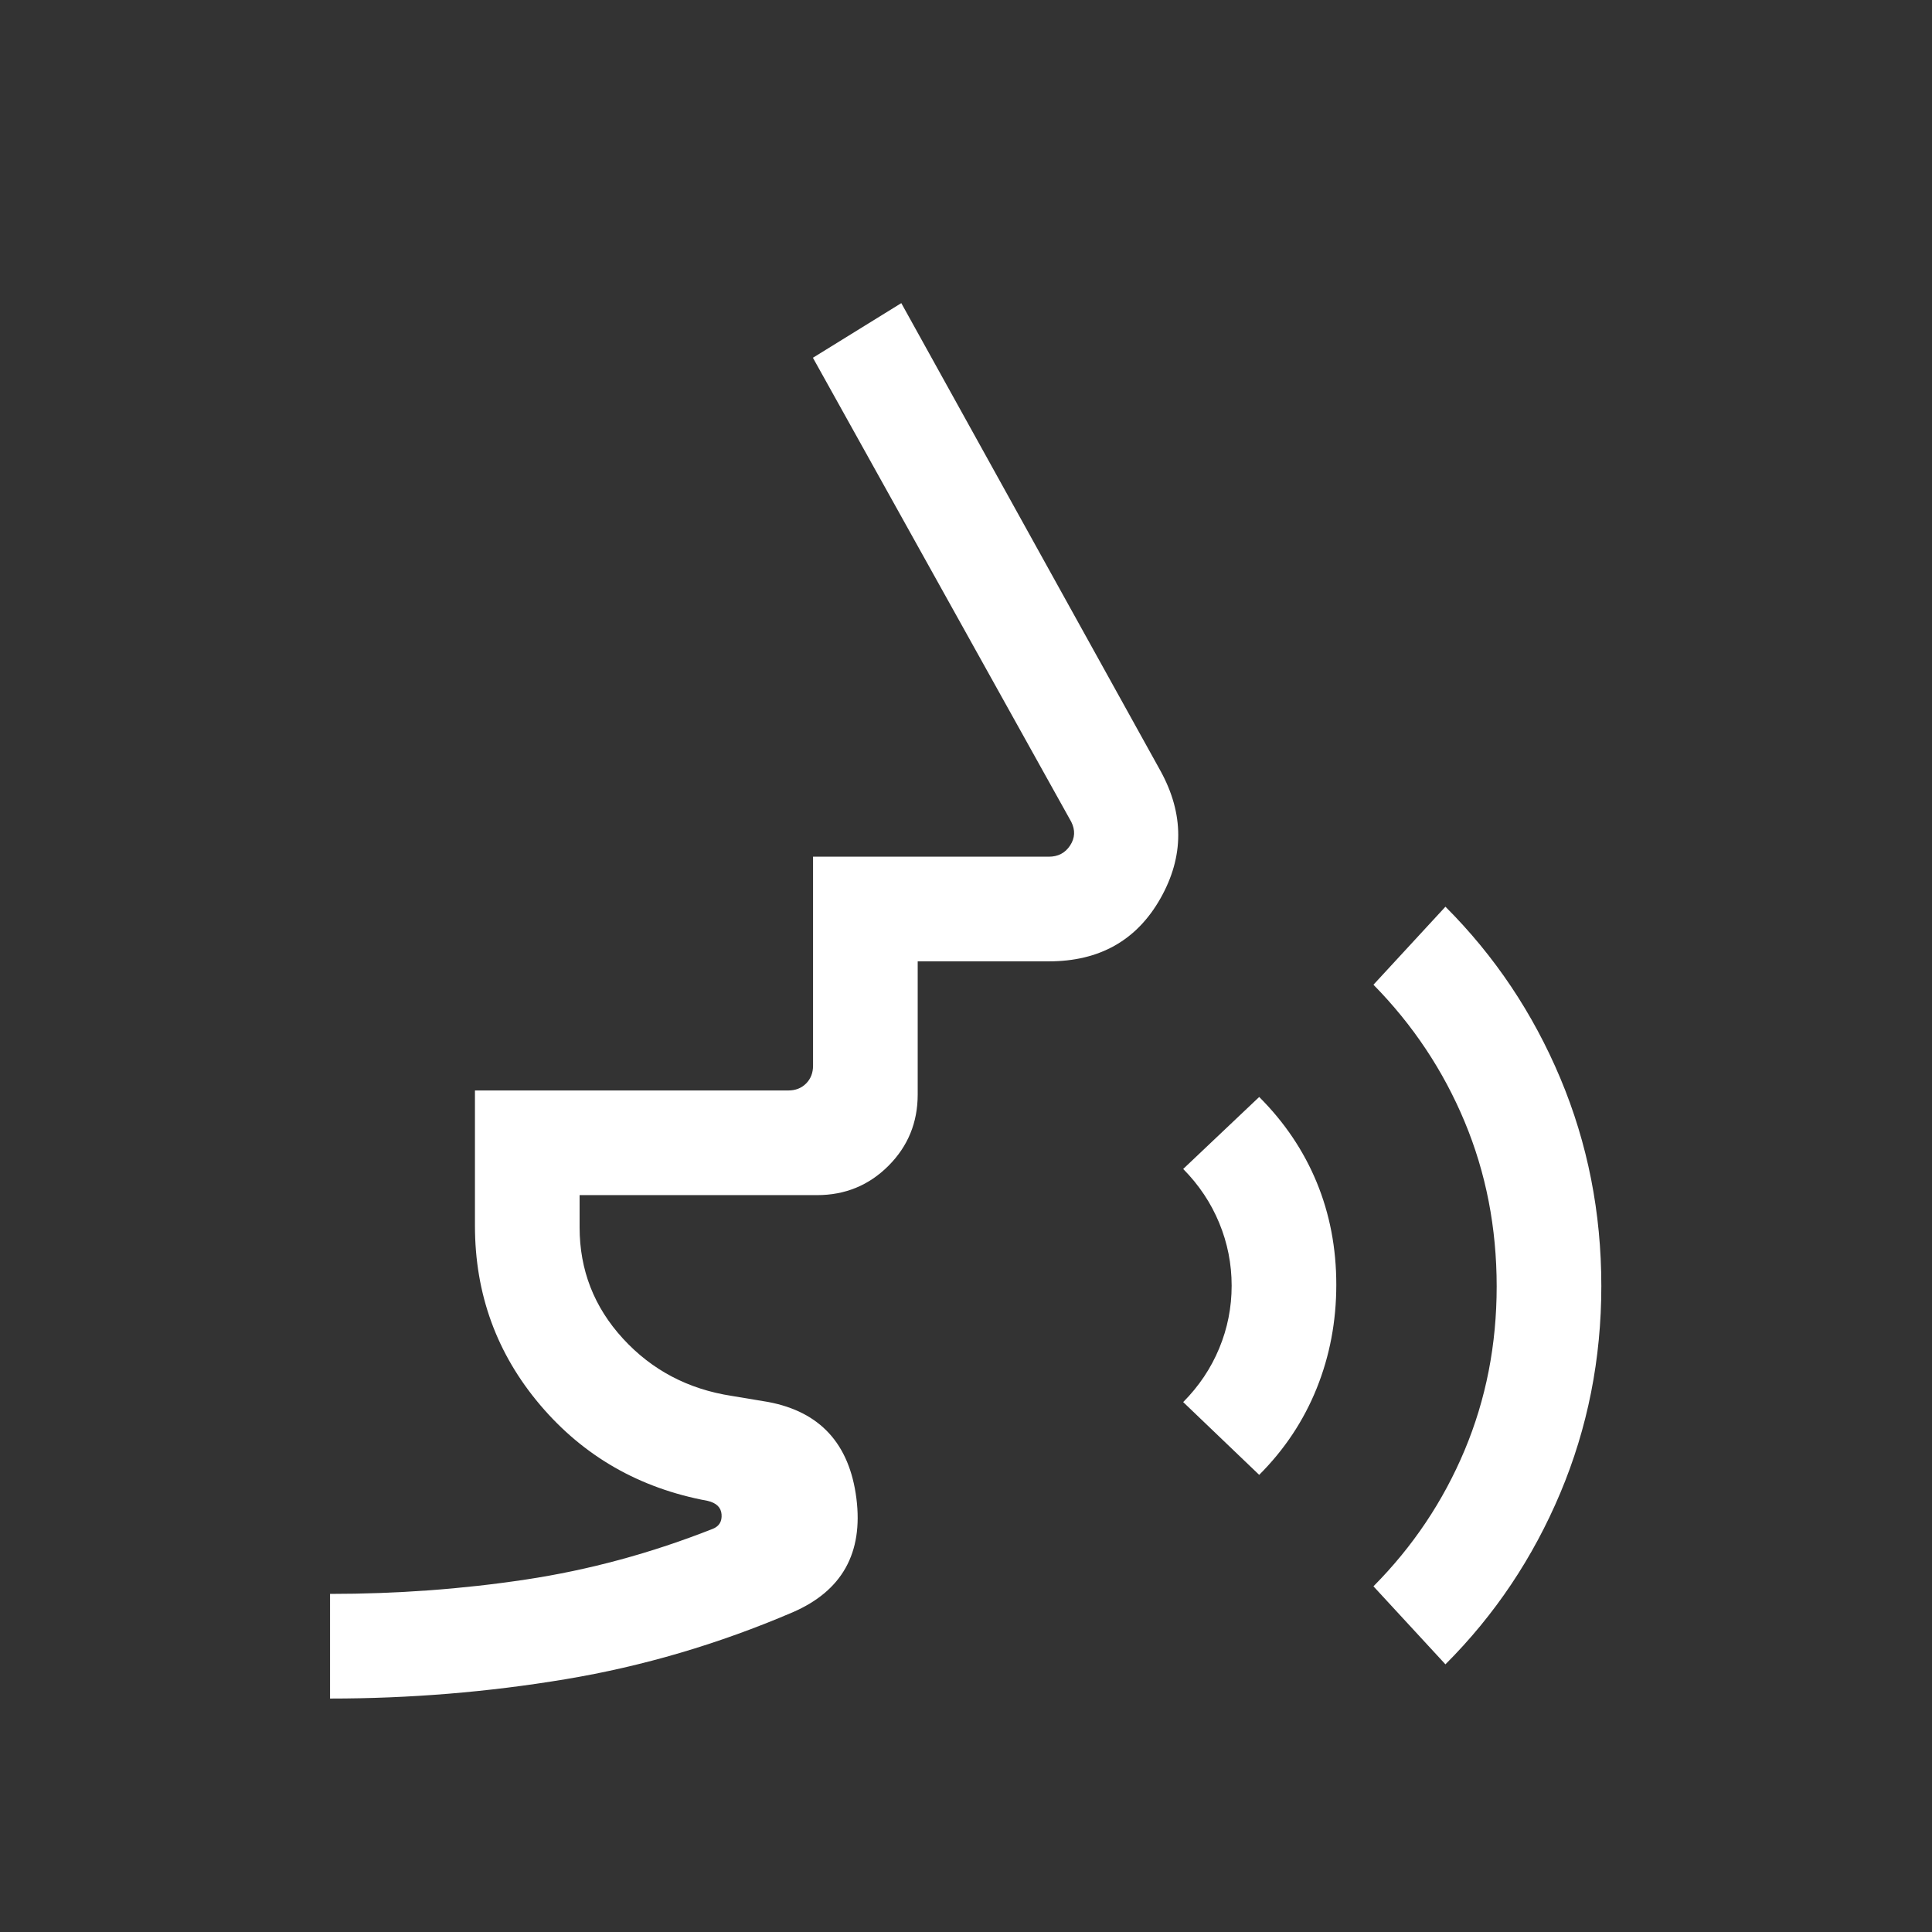 <svg xmlns="http://www.w3.org/2000/svg" height="20px" viewBox="0 -960 960 960" width="20px"
  fill="#fff">
  <rect x="0" y="-960" width="960" height="960" fill="#333333" stroke="none"/>
  <path
    d="M164-116v-52q49.92 0 97.16-7.12 47.23-7.11 93.15-25.26 4.62-1.93 4.23-7.12-.38-5.19-6.92-6.73-50.77-9.39-83.2-47.62Q236-300.08 236-350.92v-67.23h155.69q5.39 0 8.85-3.46 3.46-3.47 3.46-8.85v-103.85h117.15q6.93 0 10.58-5.57 3.66-5.58.58-11.74L403.93-782.23l43.92-27.15L576.62-577q17.69 32.15 0 63.42-17.7 31.27-55.47 31.27H456v66.16q0 20.9-14.55 35.45-14.55 14.55-35.45 14.55H288v16q0 31.79 21.54 55.28 21.54 23.49 54.08 28.49l18 3q38.76 7.23 43.92 47.92 5.15 40.69-31.69 56.61-55.16 23.62-112.79 33.23Q223.43-116 164-116Zm461.69-111.15-37.77-36.16q11.73-11.82 17.9-26.71 6.18-14.89 6.18-31.13t-6.18-31.18q-6.17-14.95-17.9-26.82l37.77-35.77q18.85 18.84 28.58 42.42 9.73 23.58 9.73 50.87t-9.73 51.46q-9.73 24.17-28.58 43.02ZM718.23-133l-35.77-38.77q29.36-29.6 45.3-67.61 15.93-38.01 15.93-81.4 0-43.69-15.93-81.87-15.94-38.19-45.3-68.04l35.77-38.77q36.69 36.69 57.08 85.22 20.38 48.53 20.38 103.25 0 54.37-20.38 102.84-20.39 48.46-57.08 85.15Z" />
</svg>
